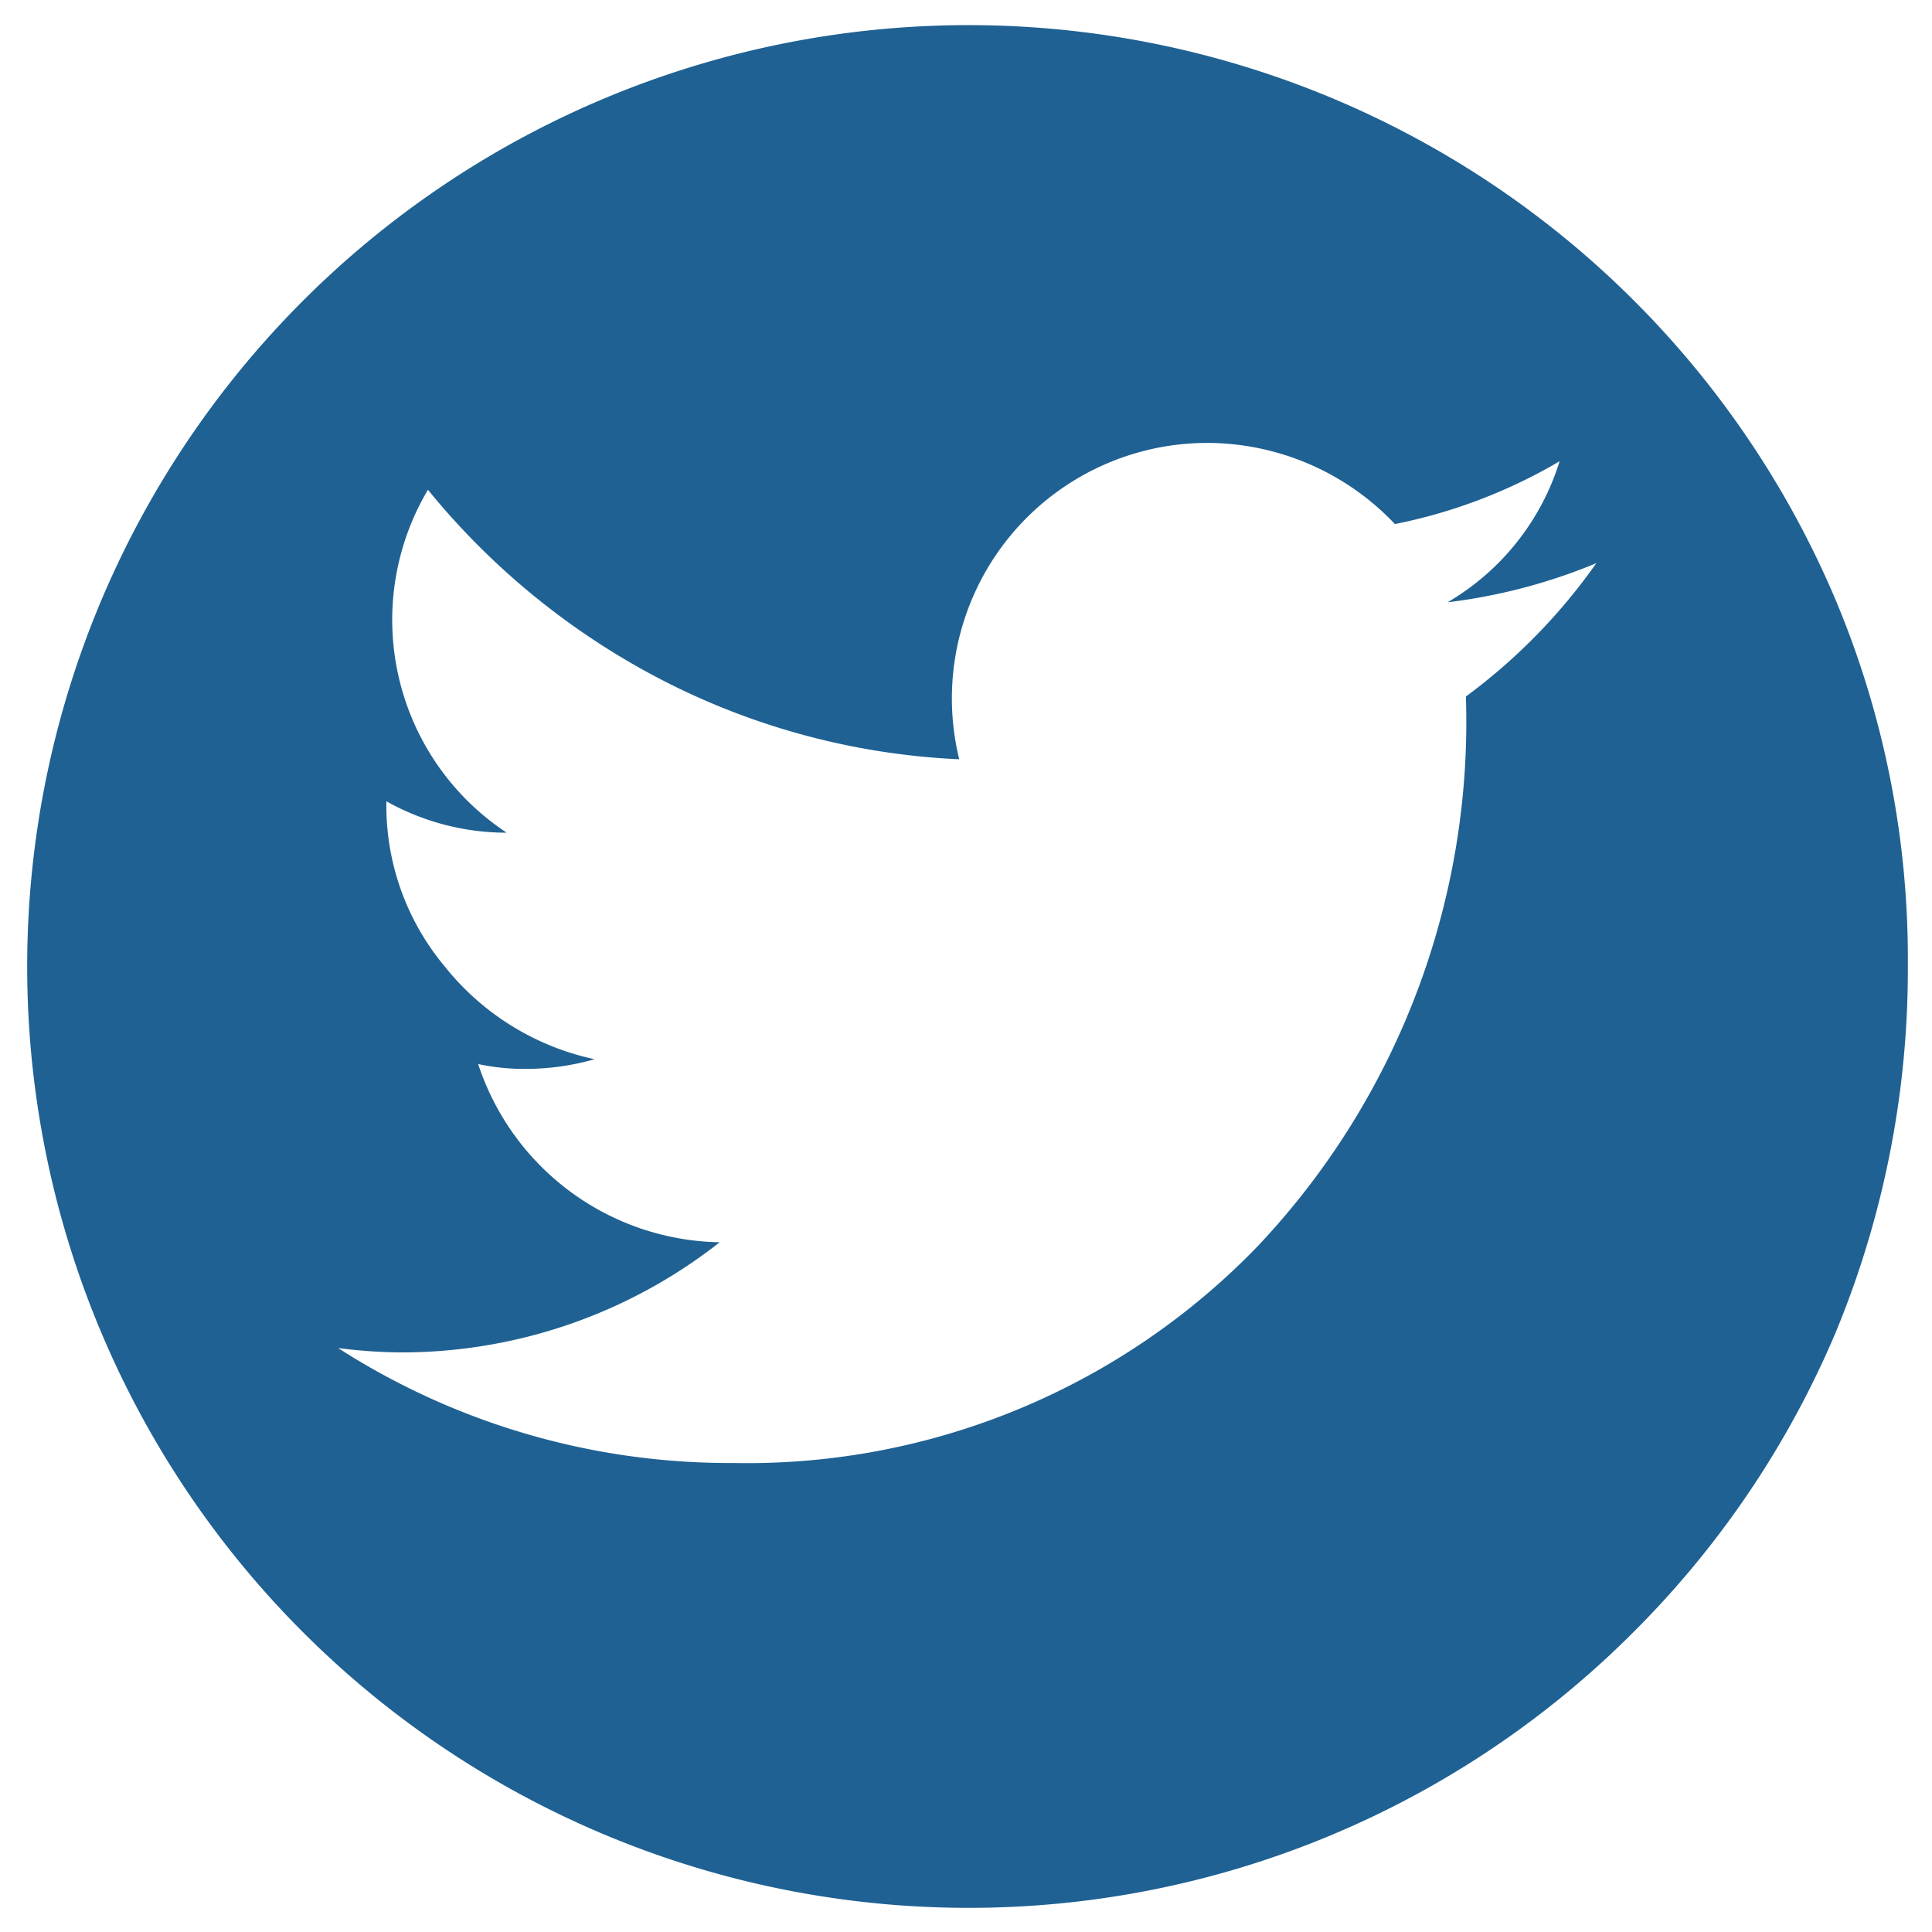 <svg id="Layer_1" data-name="Layer 1" xmlns="http://www.w3.org/2000/svg" viewBox="0 0 40 40"><defs><style>.cls-1{fill:#1f6193;}</style></defs><title>twitter-icon</title><path id="Subtraction_5" data-name="Subtraction 5" class="cls-1" d="M20,39.5A19.49,19.49,0,1,1,38,12.41,19.21,19.21,0,0,1,39.5,20,19.65,19.65,0,0,1,38,27.6a19.45,19.45,0,0,1-4.18,6.19A19.43,19.43,0,0,1,20,39.5ZM7,27.91H7a15,15,0,0,0,8.18,2.38,14.69,14.69,0,0,0,10.87-4.5,15.81,15.81,0,0,0,4.3-11.37,12,12,0,0,0,2.7-2.76,11.67,11.67,0,0,1-3.08.81,5.15,5.15,0,0,0,2.32-2.92,10.94,10.94,0,0,1-3.41,1.3A5.36,5.36,0,0,0,25,9.17a5.29,5.29,0,0,0-5.14,6.55,14.88,14.88,0,0,1-6.17-1.65,15.32,15.32,0,0,1-4.83-3.93,5.28,5.28,0,0,0,1.63,7.1A5.09,5.09,0,0,1,8,16.59,5.19,5.19,0,0,0,9.2,20a5.42,5.42,0,0,0,3.11,1.93,5.16,5.16,0,0,1-1.41.2,4.5,4.5,0,0,1-1-.1,5.36,5.36,0,0,0,5,3.69A10.65,10.65,0,0,1,8.28,28,10.86,10.86,0,0,1,7,27.91Z"/></svg>